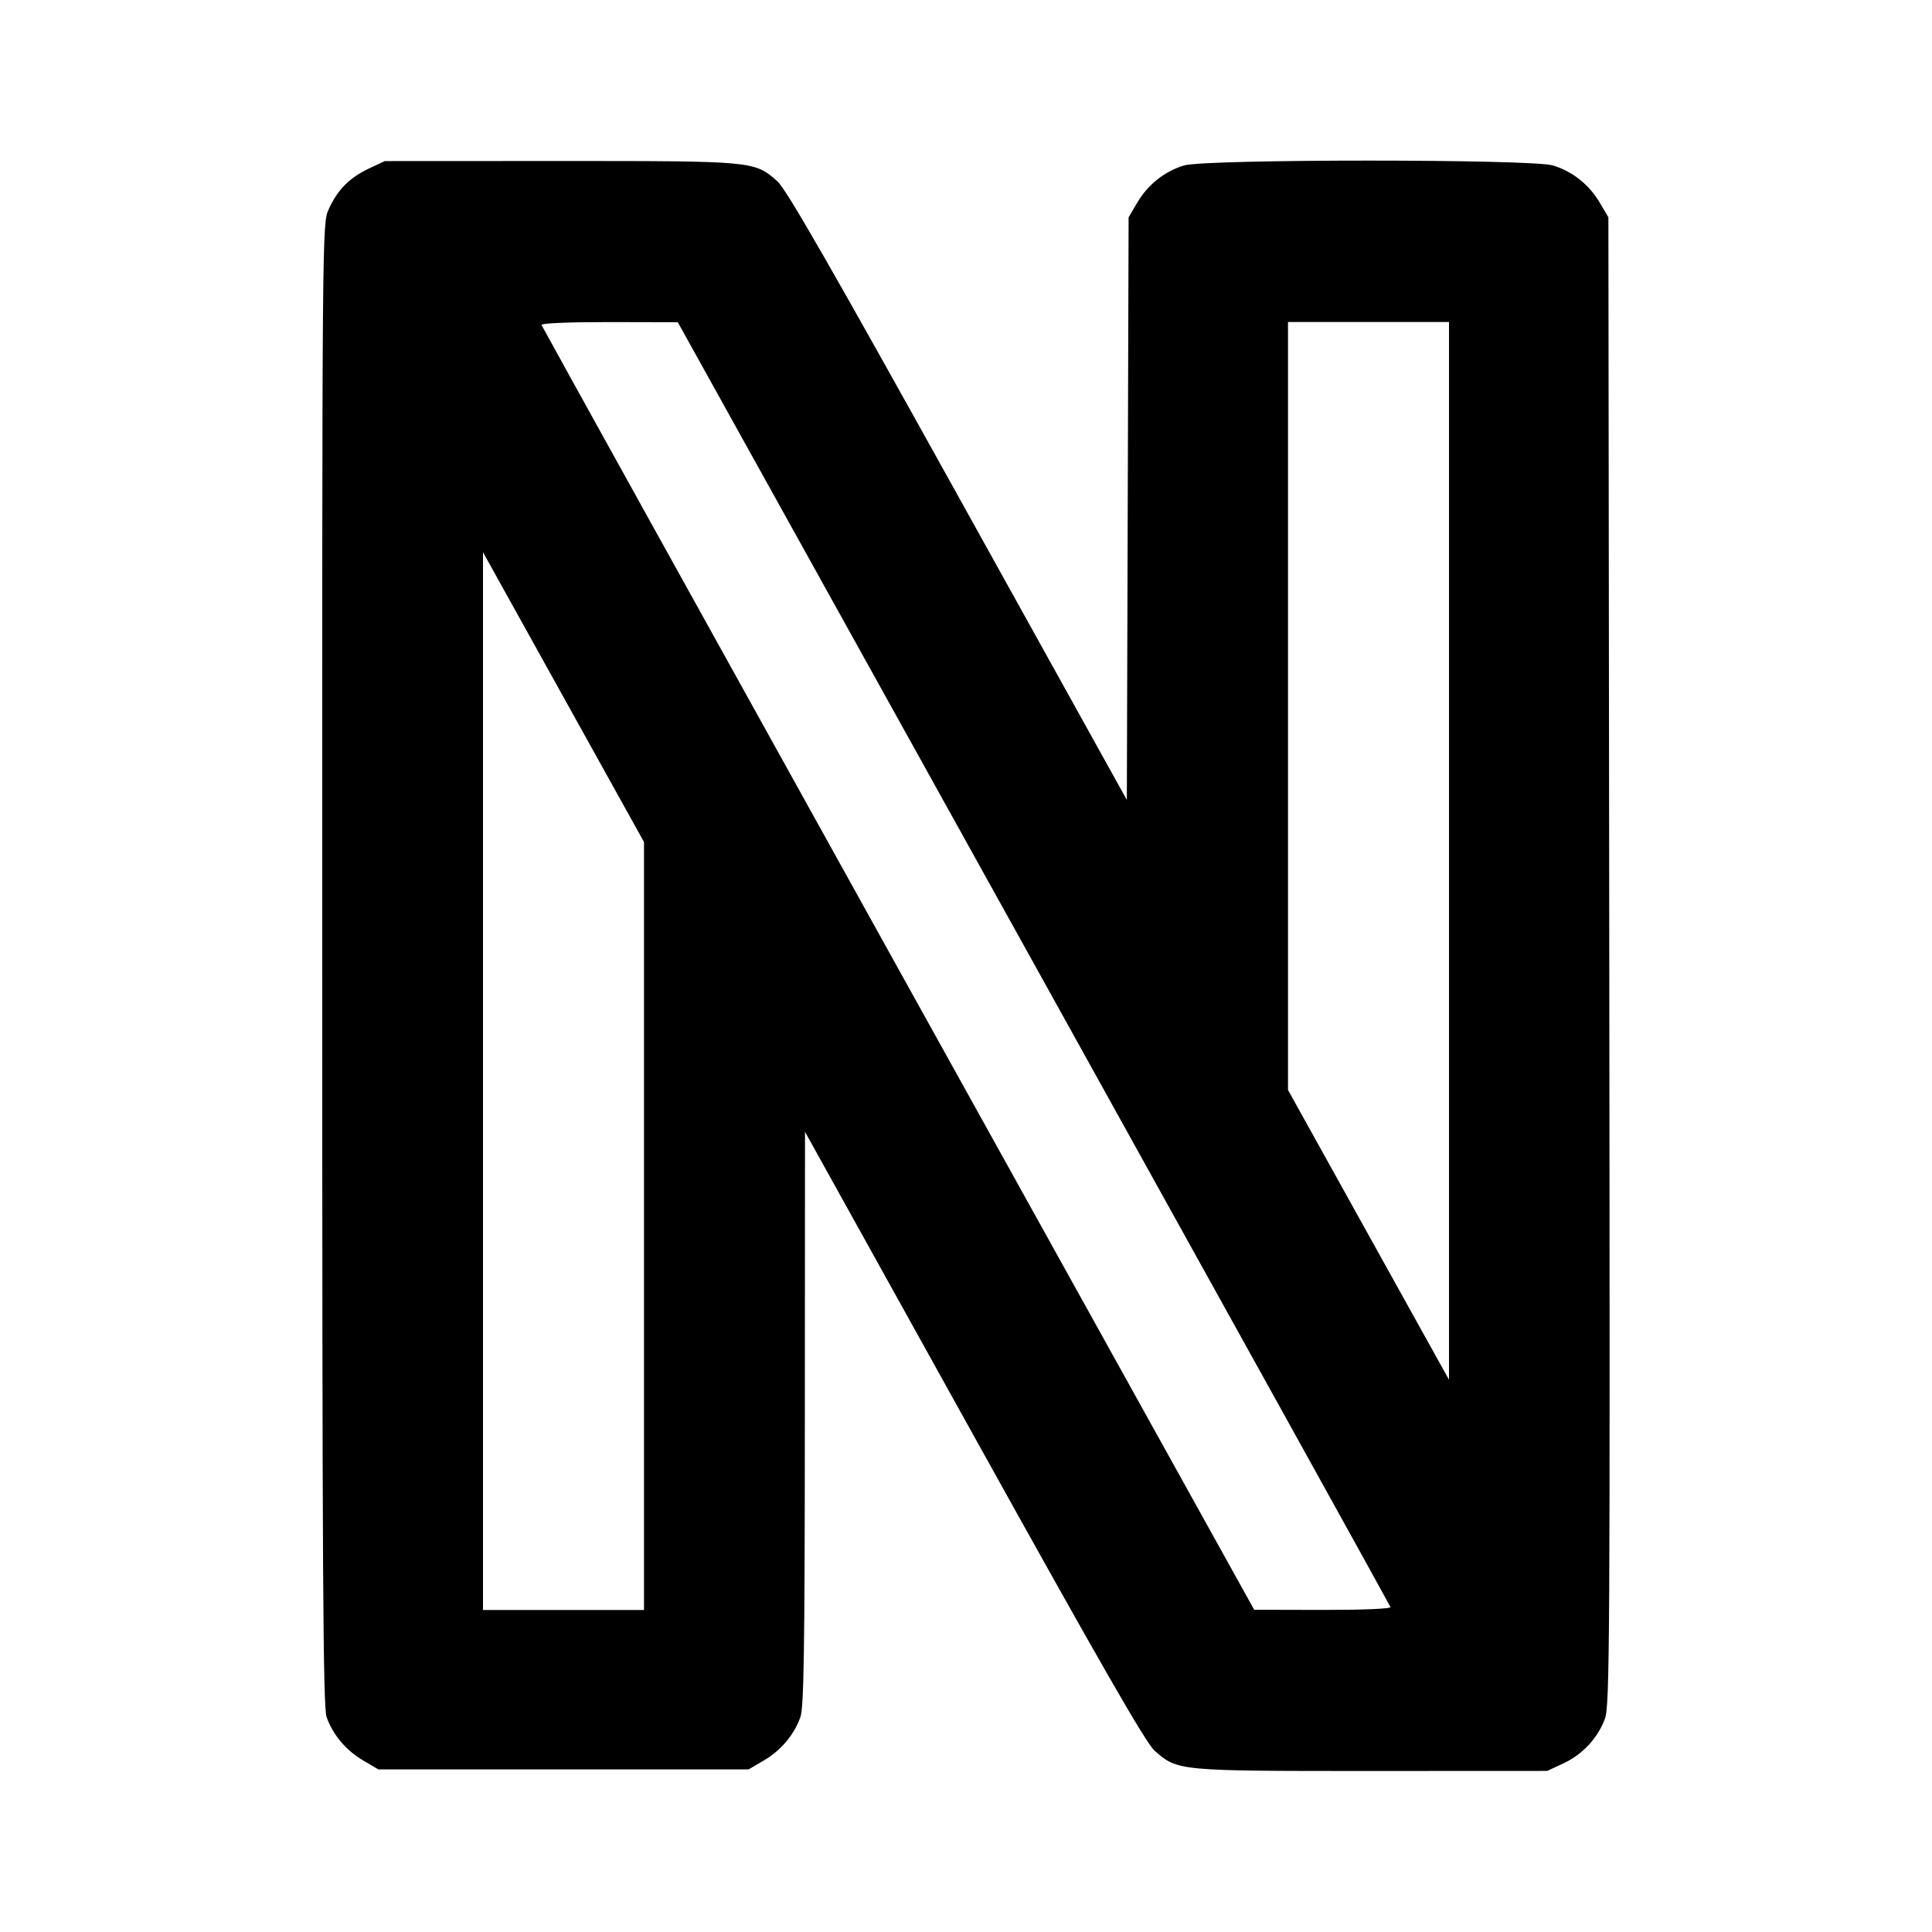 <svg xmlns="http://www.w3.org/2000/svg" width="24" height="24" viewBox="0 0 24 24" fill="none" stroke="currentColor" stroke-width="2" stroke-linecap="round" stroke-linejoin="round"><path d="M4.580 2.095 C 4.340 2.209,4.193 2.358,4.083 2.600 C 4.002 2.779,4.002 2.809,4.003 11.980 C 4.003 19.563,4.013 21.206,4.057 21.330 C 4.136 21.551,4.298 21.744,4.511 21.869 L 4.700 21.980 7.000 21.980 L 9.300 21.980 9.489 21.869 C 9.702 21.744,9.864 21.551,9.943 21.330 C 9.986 21.209,9.997 20.489,9.998 17.620 L 10.000 14.060 12.099 17.840 C 13.670 20.669,14.234 21.652,14.343 21.748 C 14.630 22.000,14.626 22.000,17.037 22.000 L 19.220 21.999 19.420 21.906 C 19.658 21.795,19.845 21.595,19.936 21.354 C 19.997 21.194,20.001 20.437,19.991 11.940 L 19.980 2.700 19.872 2.516 C 19.740 2.293,19.533 2.128,19.290 2.055 C 19.023 1.975,14.977 1.975,14.710 2.055 C 14.467 2.128,14.260 2.293,14.128 2.516 L 14.020 2.700 14.009 6.318 L 13.998 9.937 11.900 6.158 C 10.330 3.330,9.766 2.348,9.657 2.252 C 9.370 2.000,9.374 2.000,6.963 2.000 L 4.780 2.001 4.580 2.095 M12.840 11.964 C 15.271 16.343,17.266 19.943,17.273 19.963 C 17.281 19.985,16.941 19.999,16.433 19.999 L 15.580 19.997 11.160 12.036 C 8.729 7.657,6.734 4.057,6.727 4.037 C 6.719 4.015,7.059 4.001,7.567 4.001 L 8.420 4.003 12.840 11.964 M18.000 10.570 L 18.000 17.140 17.000 15.340 L 16.000 13.540 16.000 8.770 L 16.000 4.000 17.000 4.000 L 18.000 4.000 18.000 10.570 M8.000 15.230 L 8.000 20.000 7.000 20.000 L 6.000 20.000 6.000 13.430 L 6.000 6.860 7.000 8.660 L 8.000 10.460 8.000 15.230 " stroke="none" fill-rule="evenodd" fill="black"></path></svg>